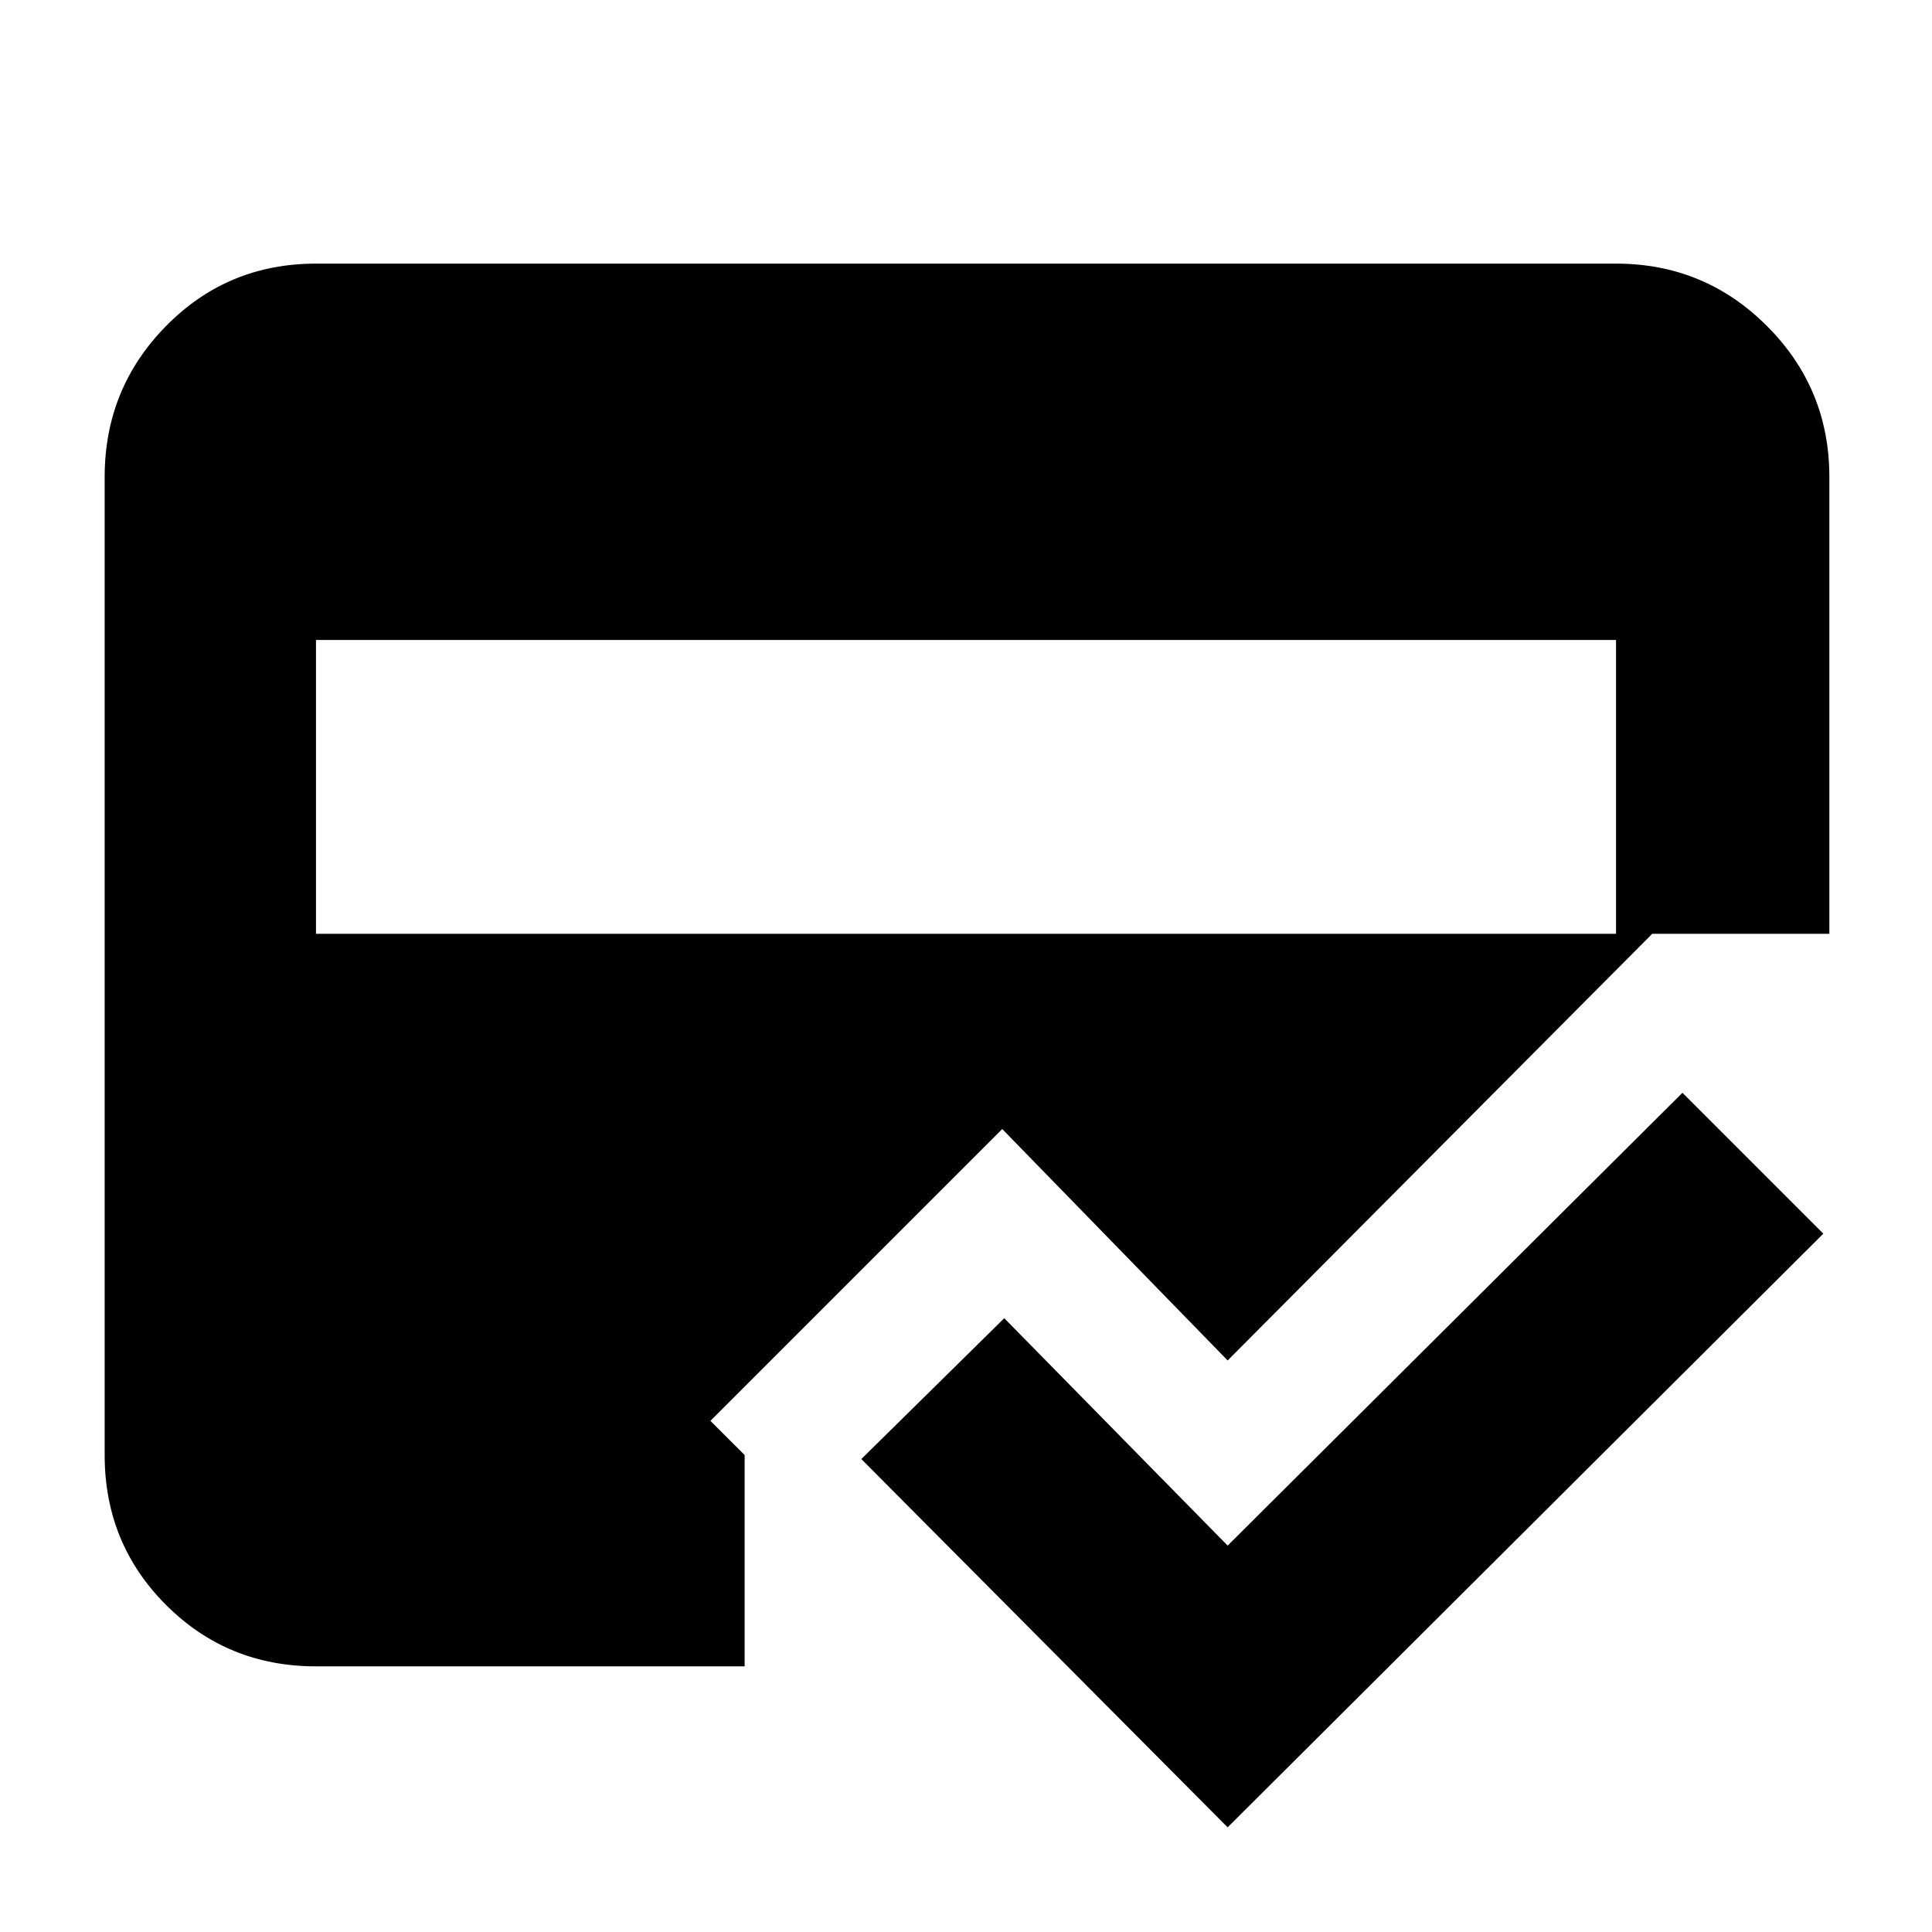 <svg xmlns="http://www.w3.org/2000/svg" height="40" width="40"><path d="m25.417 37.833-7.584-7.625 2.959-2.916L25.417 32l9.416-9.375 2.917 2.917ZM6.542 13.25v6.083h26.916V13.25ZM2.167 9.875q0-1.833 1.271-3.125 1.27-1.292 3.104-1.292h26.916q1.834 0 3.125 1.292 1.292 1.292 1.292 3.125v9.458h-3.667l-8.791 8.834-4.667-4.792-6.042 6.042.709.708V34.5H6.542q-1.834 0-3.104-1.271-1.271-1.271-1.271-3.104Z"/></svg>